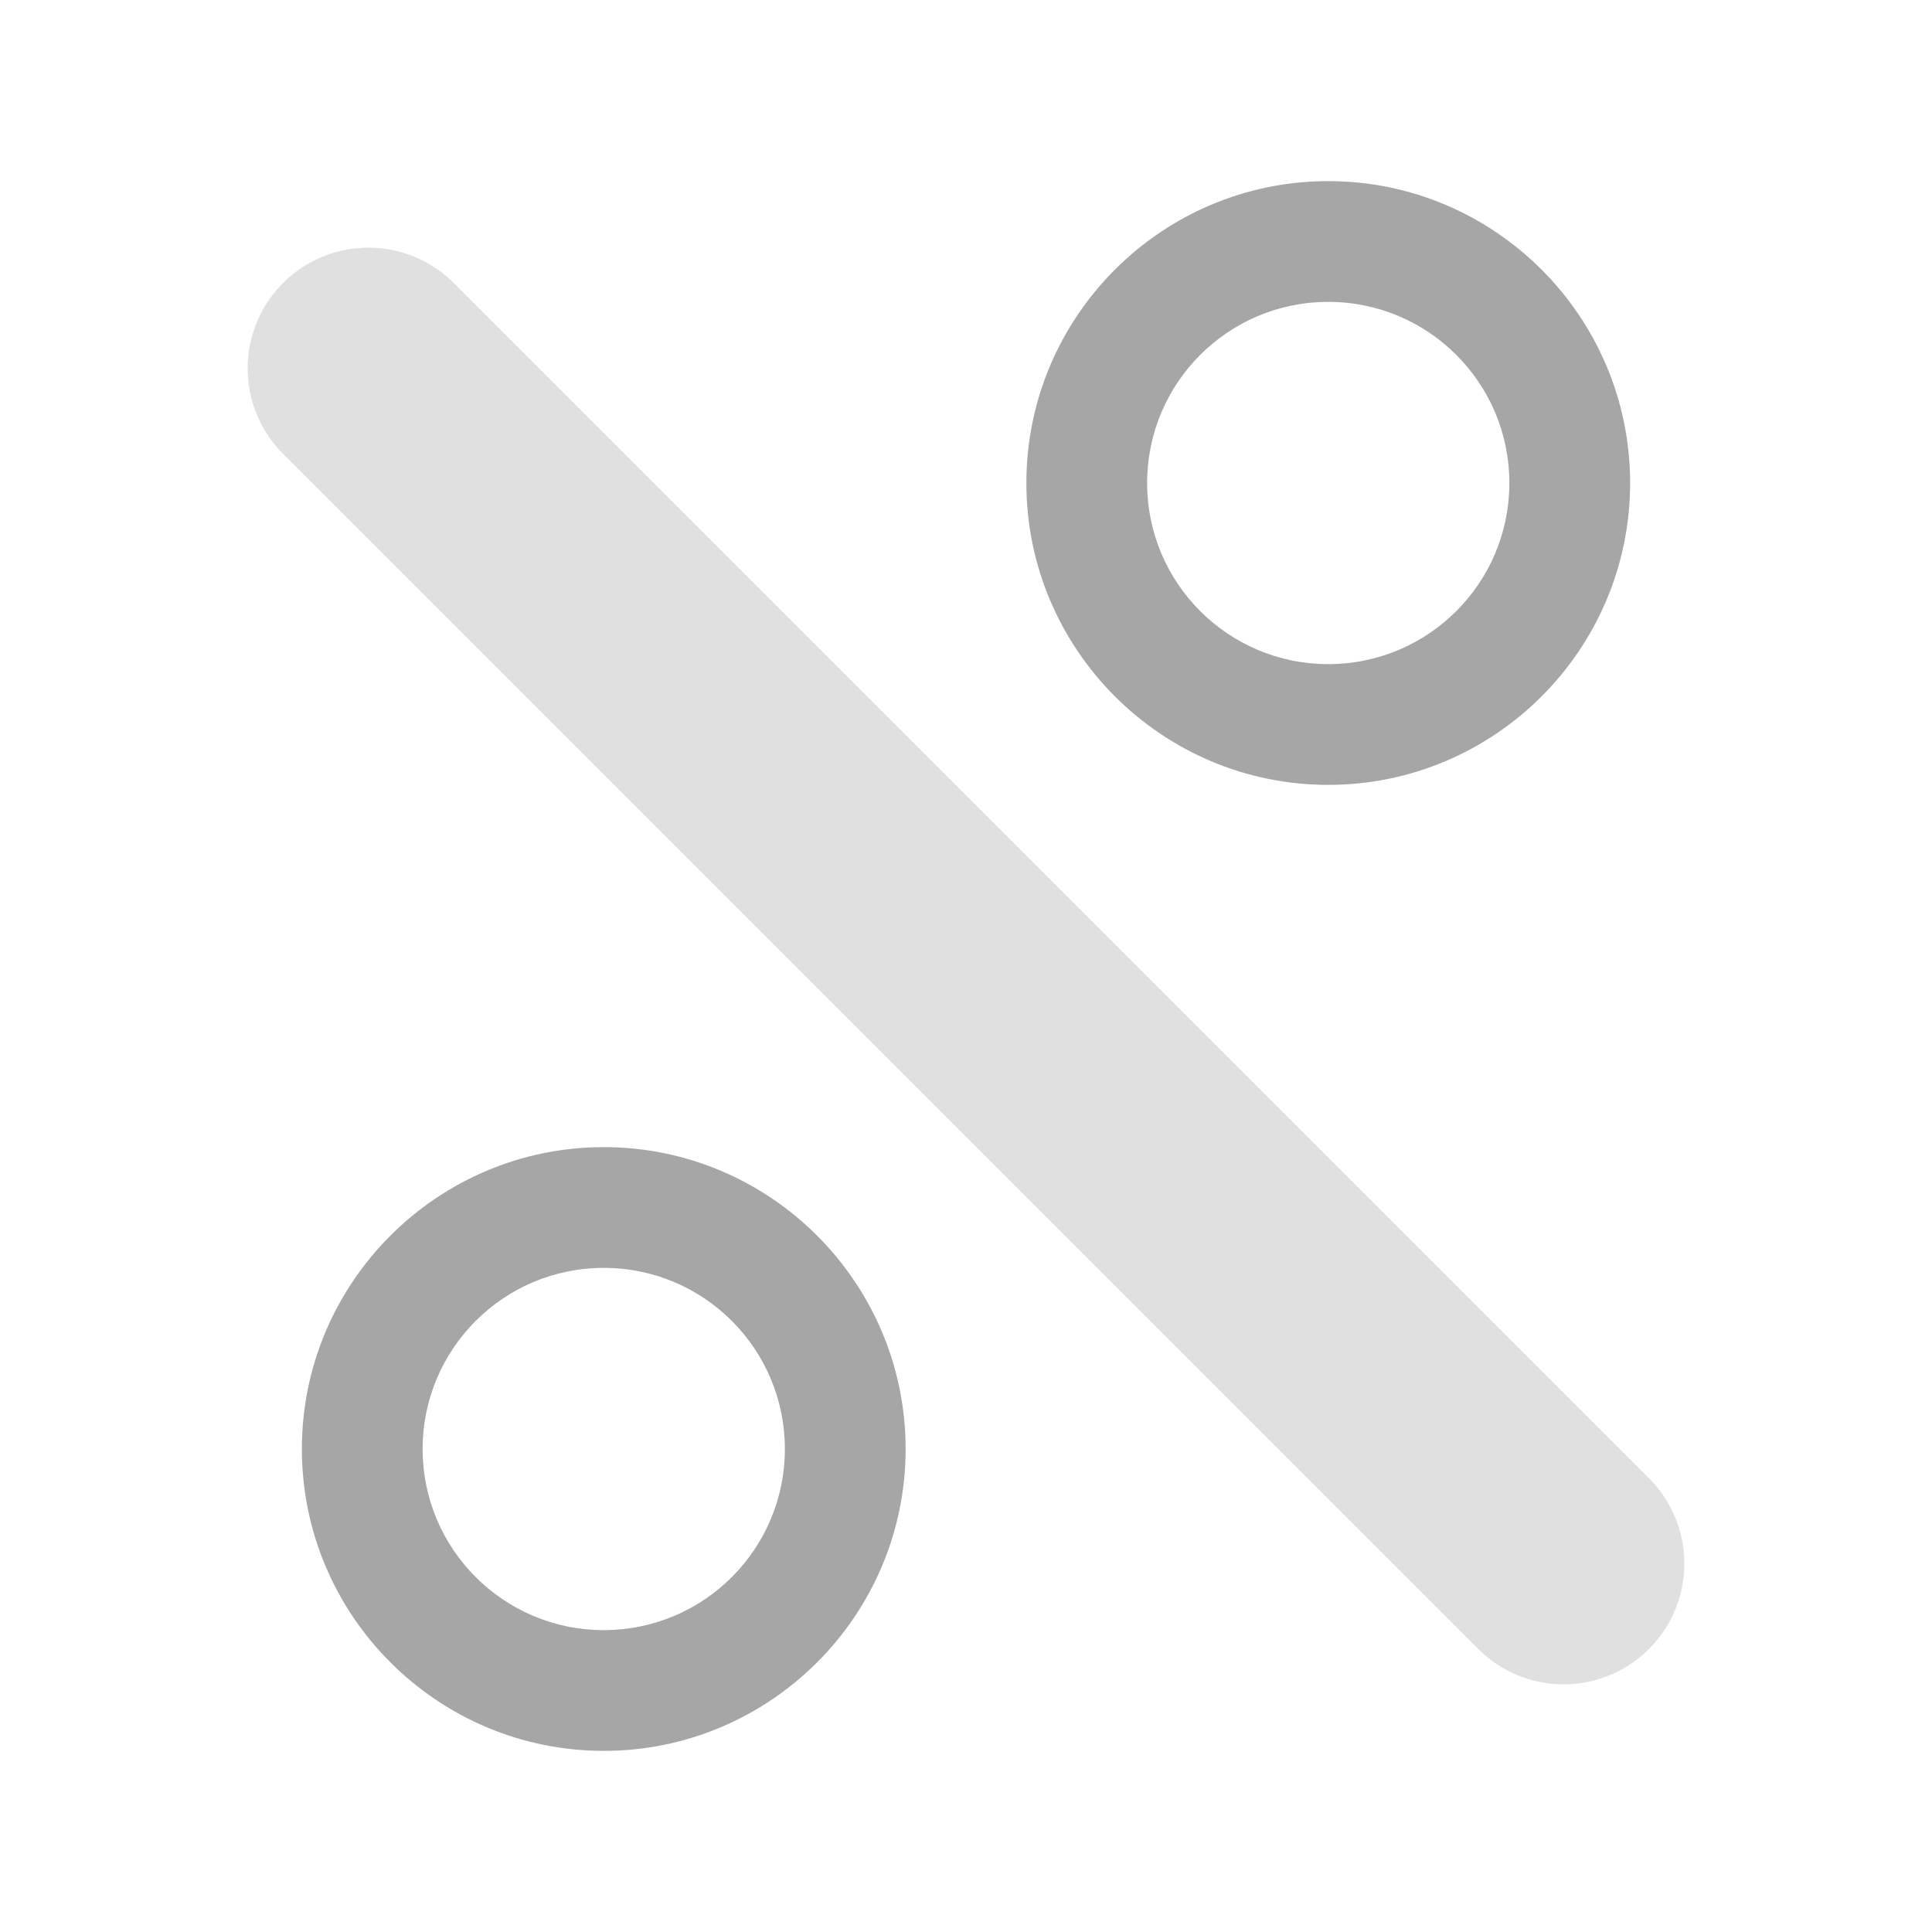 <?xml version="1.0" encoding="utf-8"?>
<!-- Generator: Adobe Illustrator 16.0.5, SVG Export Plug-In . SVG Version: 6.00 Build 0)  -->
<!DOCTYPE svg PUBLIC "-//W3C//DTD SVG 1.1//EN" "http://www.w3.org/Graphics/SVG/1.1/DTD/svg11.dtd">
<svg version="1.1" id="Layer_1" xmlns="http://www.w3.org/2000/svg" xmlns:xlink="http://www.w3.org/1999/xlink" x="0px" y="0px"
	 width="16px" height="16px" viewBox="0 0 16 16" enable-background="new 0 0 16 16" xml:space="preserve">
<line fill="none" stroke="#E0E0E0" stroke-width="2" stroke-linecap="round" stroke-miterlimit="10" x1="3.051" y1="3.051" x2="12.949" y2="12.949"/>
<g>
	<path fill="#A6A6A6" d="M11,2.5c0.829,0,1.5,0.672,1.5,1.5S11.829,5.5,11,5.5S9.5,4.828,9.5,4S10.171,2.5,11,2.5 M11,1.5
		C9.621,1.5,8.5,2.622,8.5,4S9.621,6.5,11,6.5s2.5-1.122,2.5-2.5S12.379,1.5,11,1.5L11,1.5z"/>
</g>
<g>
	<path fill="#A6A6A6" d="M5,10.5c0.829,0,1.5,0.672,1.5,1.5S5.829,13.5,5,13.5S3.5,12.828,3.5,12S4.171,10.5,5,10.5 M5,9.5
		c-1.378,0-2.5,1.121-2.5,2.5s1.122,2.5,2.5,2.5s2.5-1.121,2.5-2.5S6.378,9.5,5,9.5L5,9.5z"/>
</g>
</svg>
